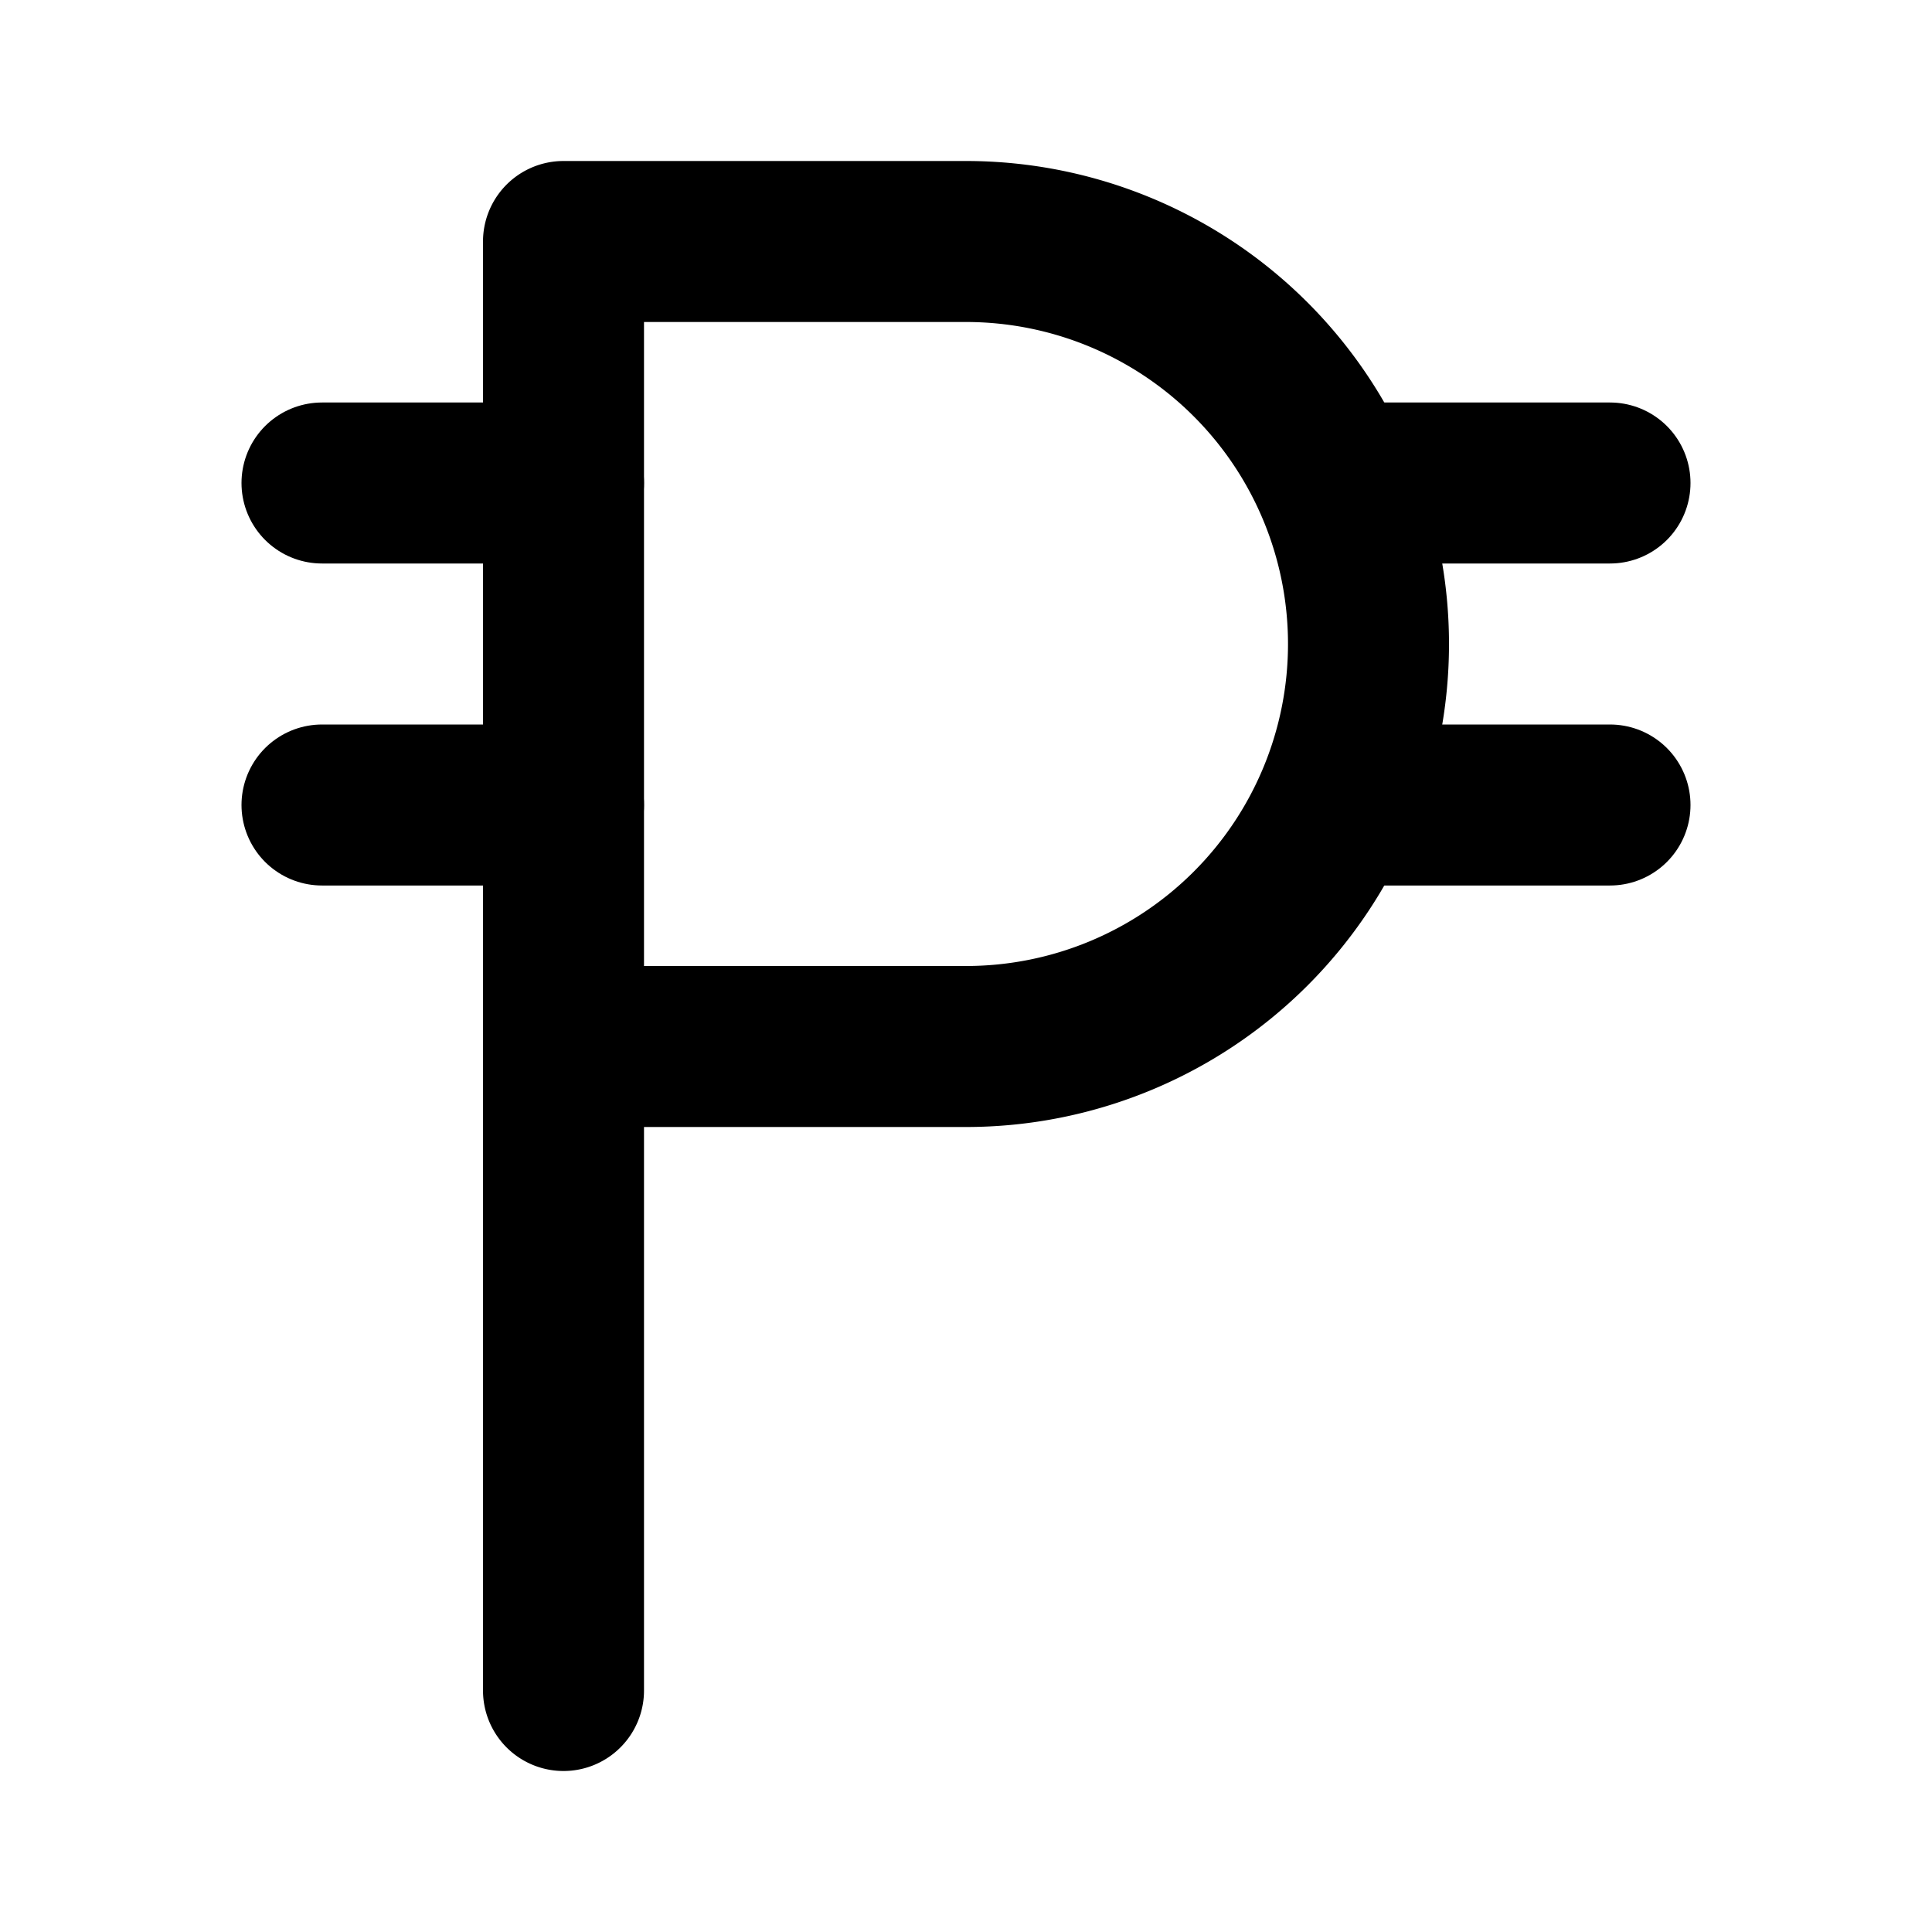 <svg
  xmlns="http://www.w3.org/2000/svg"
  width="24"
  height="24"
  viewBox="0 0 24 24"
  fill="none"
  stroke="currentColor"
  stroke-width="2"
  stroke-linecap="round"
  stroke-linejoin="round"
>
  <path d="M20 10h-3" />
  <path d="M20 6h-3" />
  <path d="M7 10H4" />
  <path d="M7 21V3h5a1 1 0 0 1 0 10H7" />
  <path d="M7 6H4" />
</svg>

